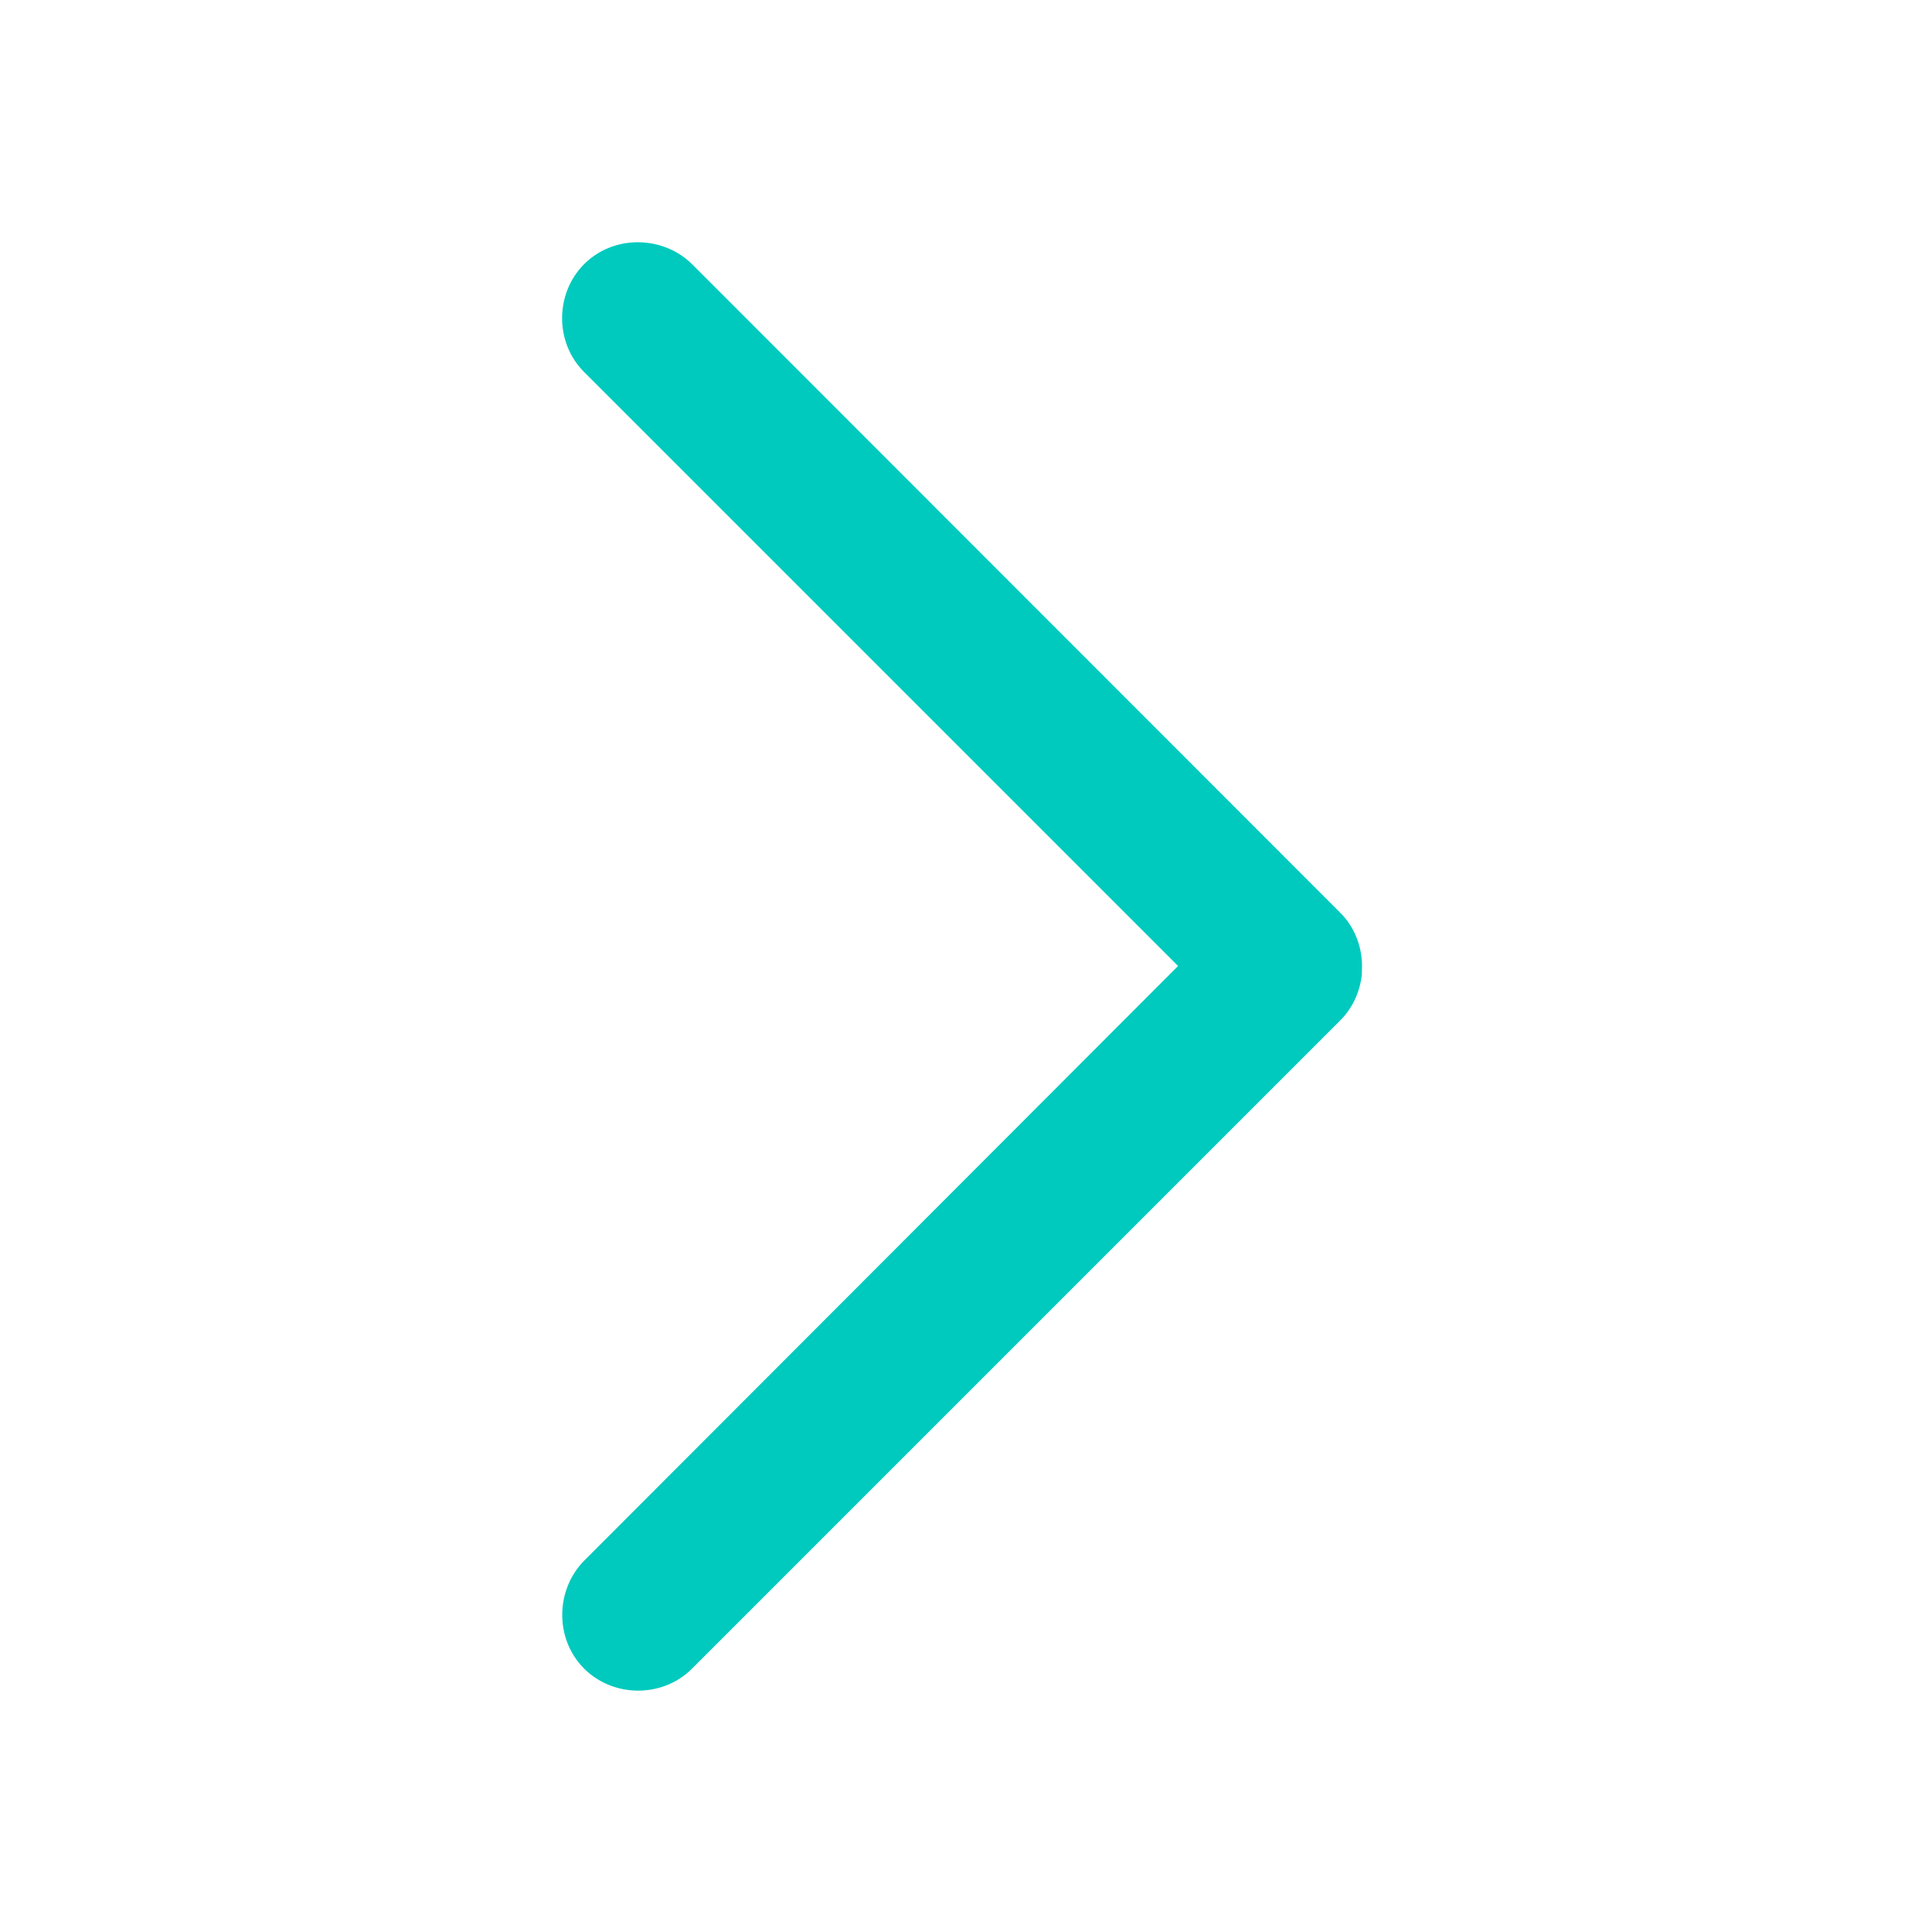 <svg width="256" height="256" viewBox="0 0 256 256" xmlns="http://www.w3.org/2000/svg"><defs><style/></defs><path d="M180.45 129.15v-.05-.3c.2-2.85-.75-5.75-2.85-7.85h-.05v-.05l-85.8-85.85c-3.85-3.85-10.4-4-14.35-.05-3.85 3.85-3.95 10.4.05 14.35L156.1 128l-78.65 78.75c-3.85 3.85-4 10.4-.05 14.35 3.85 3.85 10.4 3.95 14.35-.05l85.8-85.8v-.05h.05c1.65-1.65 2.6-3.8 2.85-6.05z" fill="#00CABE" class="transform-group"/></svg>